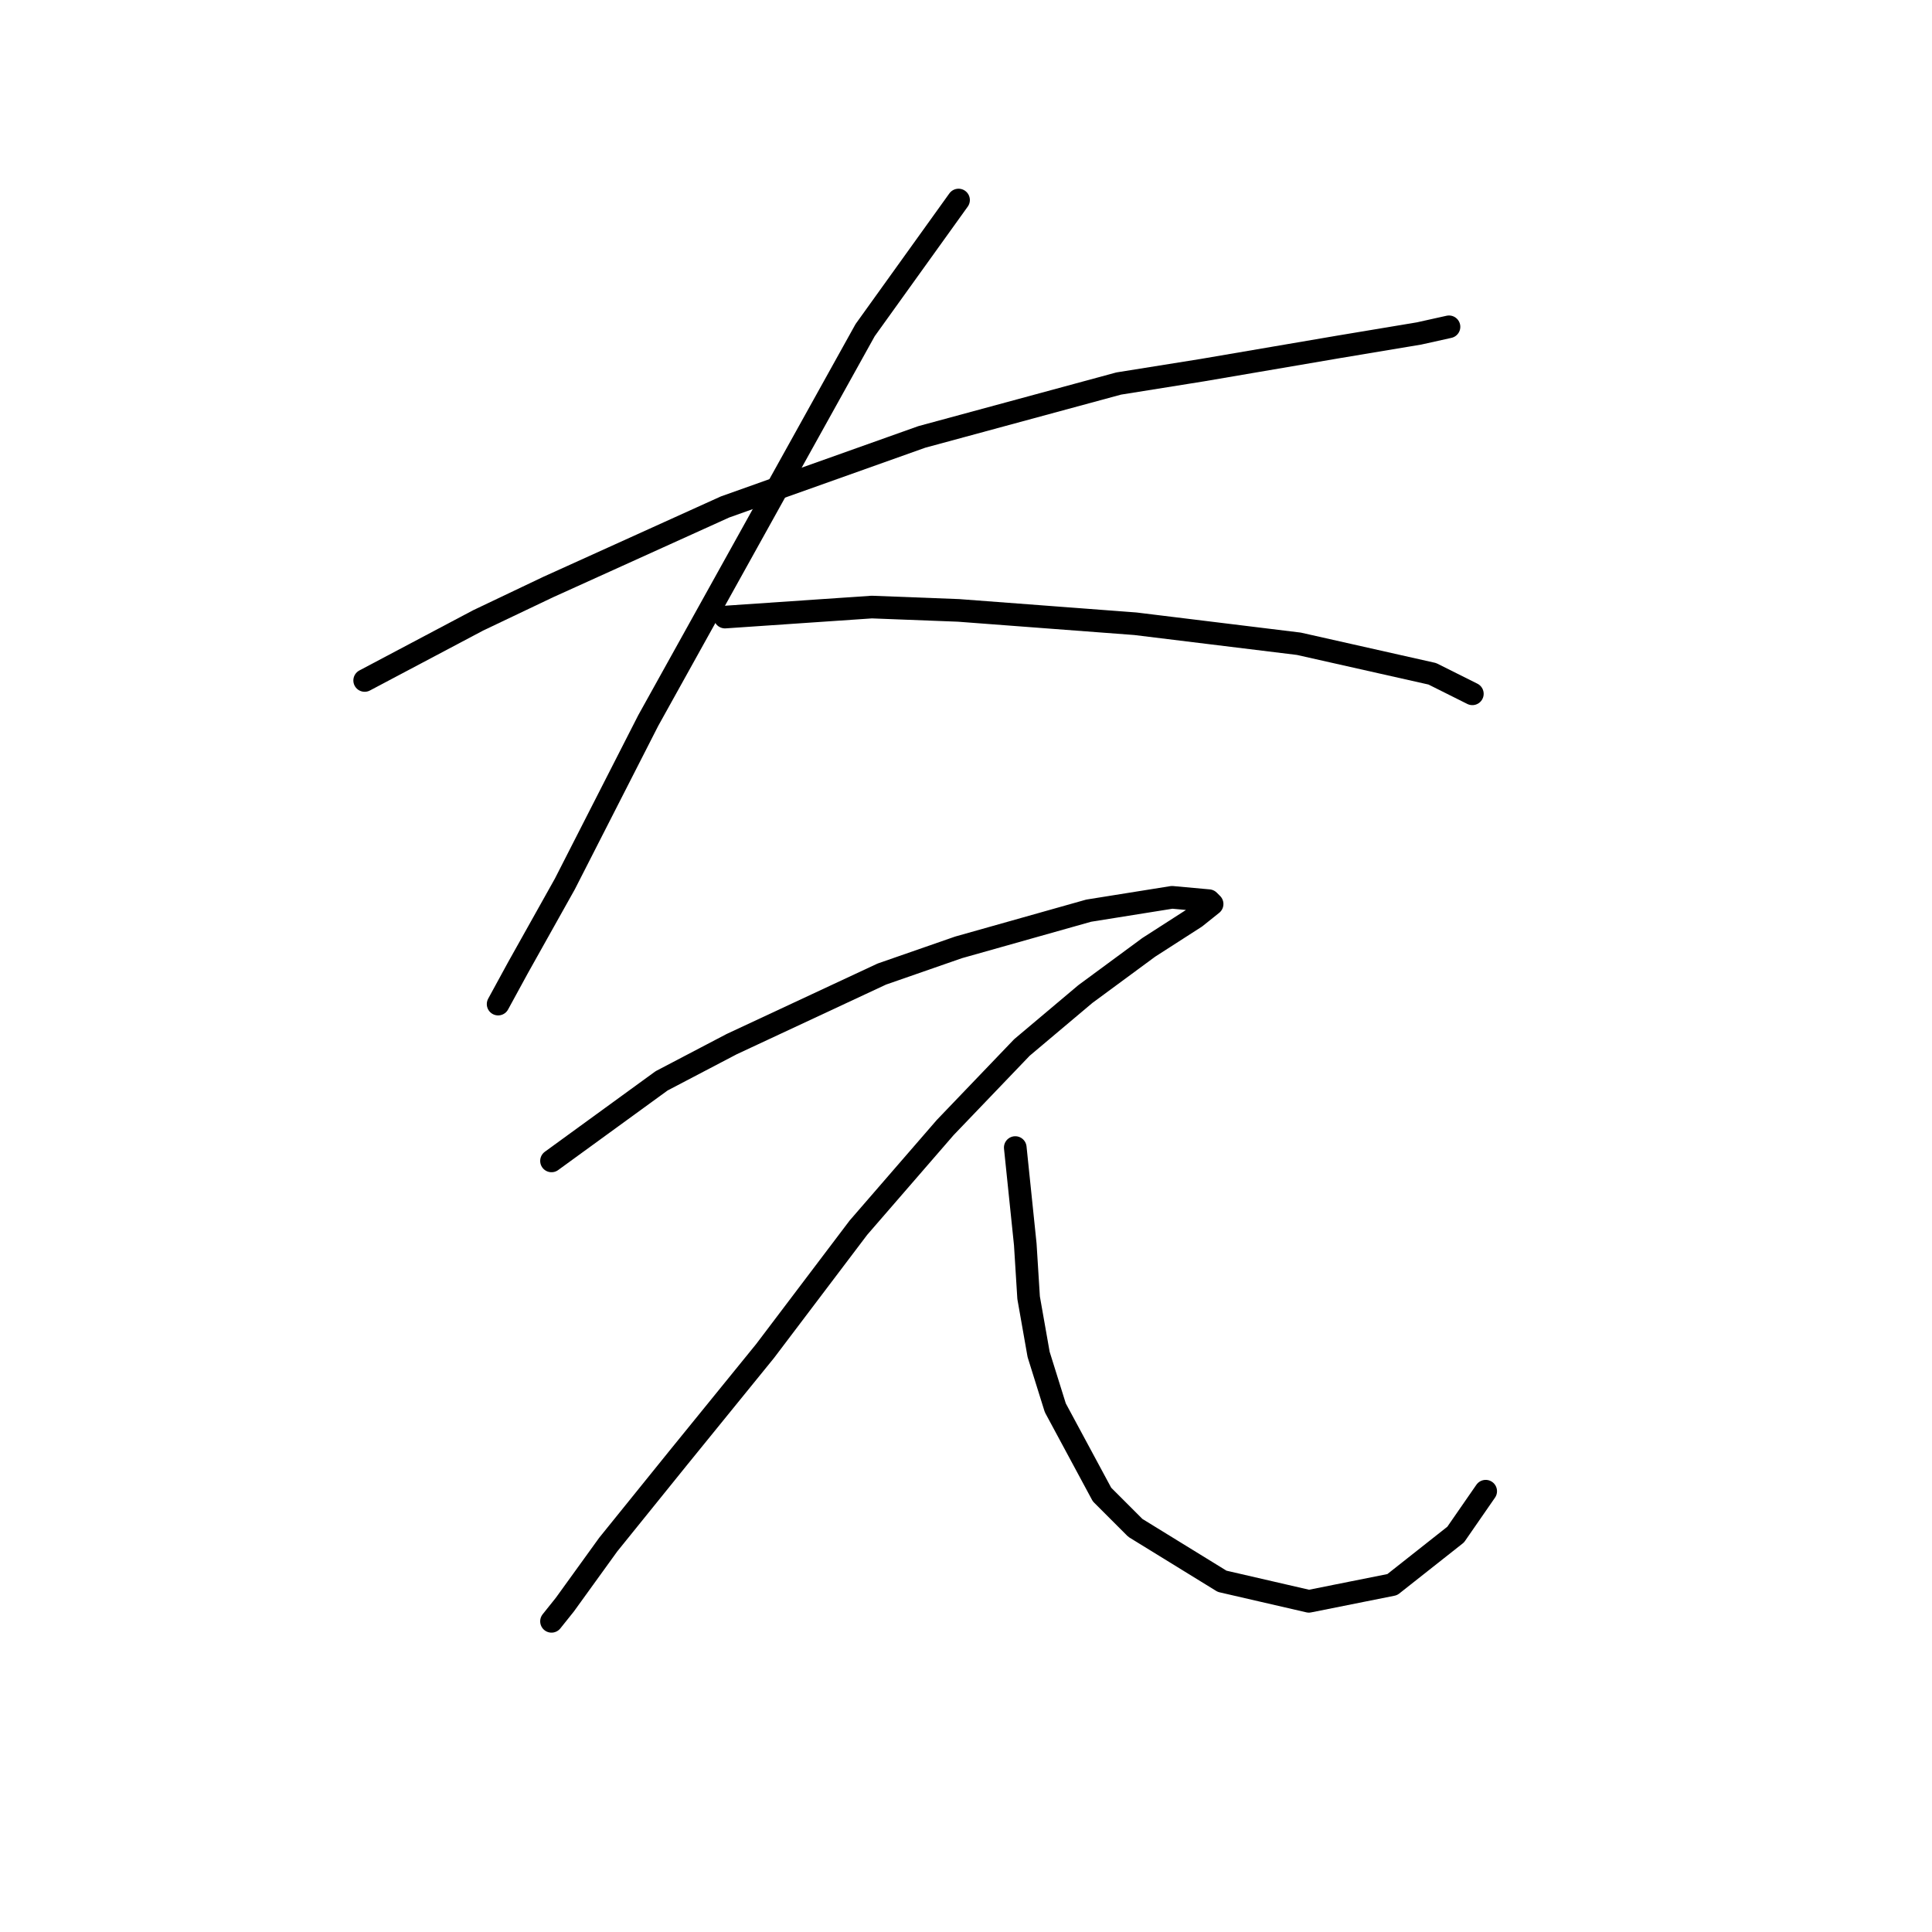 <?xml version="1.0" standalone="no"?>
    <svg width="256" height="256" xmlns="http://www.w3.org/2000/svg" version="1.1">
    <polyline stroke="black" stroke-width="3" stroke-linecap="round" fill="transparent" stroke-linejoin="round" points="48.321 90.165 63.352 82.208 72.636 77.787 96.066 67.177 122.149 57.893 148.232 50.82 159.285 49.051 177.41 45.957 188.02 44.188 191.999 43.304 191.999 43.304 " />
        <polyline stroke="black" stroke-width="3" stroke-linecap="round" fill="transparent" stroke-linejoin="round" points="127.012 26.505 114.634 43.746 108.003 55.682 85.898 95.47 74.846 117.132 68.657 128.185 66.004 133.048 66.004 133.048 " />
        <polyline stroke="black" stroke-width="3" stroke-linecap="round" fill="transparent" stroke-linejoin="round" points="96.066 81.766 115.518 80.439 127.012 80.881 150.443 82.65 172.105 85.302 189.788 89.281 195.094 91.934 195.094 91.934 " />
        <polyline stroke="black" stroke-width="3" stroke-linecap="round" fill="transparent" stroke-linejoin="round" points="73.078 153.826 87.667 143.216 96.95 138.353 116.844 129.069 127.012 125.532 144.254 120.669 155.306 118.901 160.169 119.343 160.611 119.785 158.4 121.553 152.211 125.532 143.811 131.721 135.412 138.795 125.244 149.405 113.75 162.667 101.371 179.025 89.877 193.171 80.593 204.666 74.846 212.623 73.078 214.834 73.078 214.834 " />
        <polyline stroke="black" stroke-width="3" stroke-linecap="round" fill="transparent" stroke-linejoin="round" points="134.528 152.057 135.854 164.878 136.296 171.951 137.622 179.467 139.833 186.54 146.022 198.034 150.443 202.455 161.937 209.529 173.431 212.181 184.483 209.971 192.883 203.339 196.862 197.592 196.862 197.592 " />
        </svg>